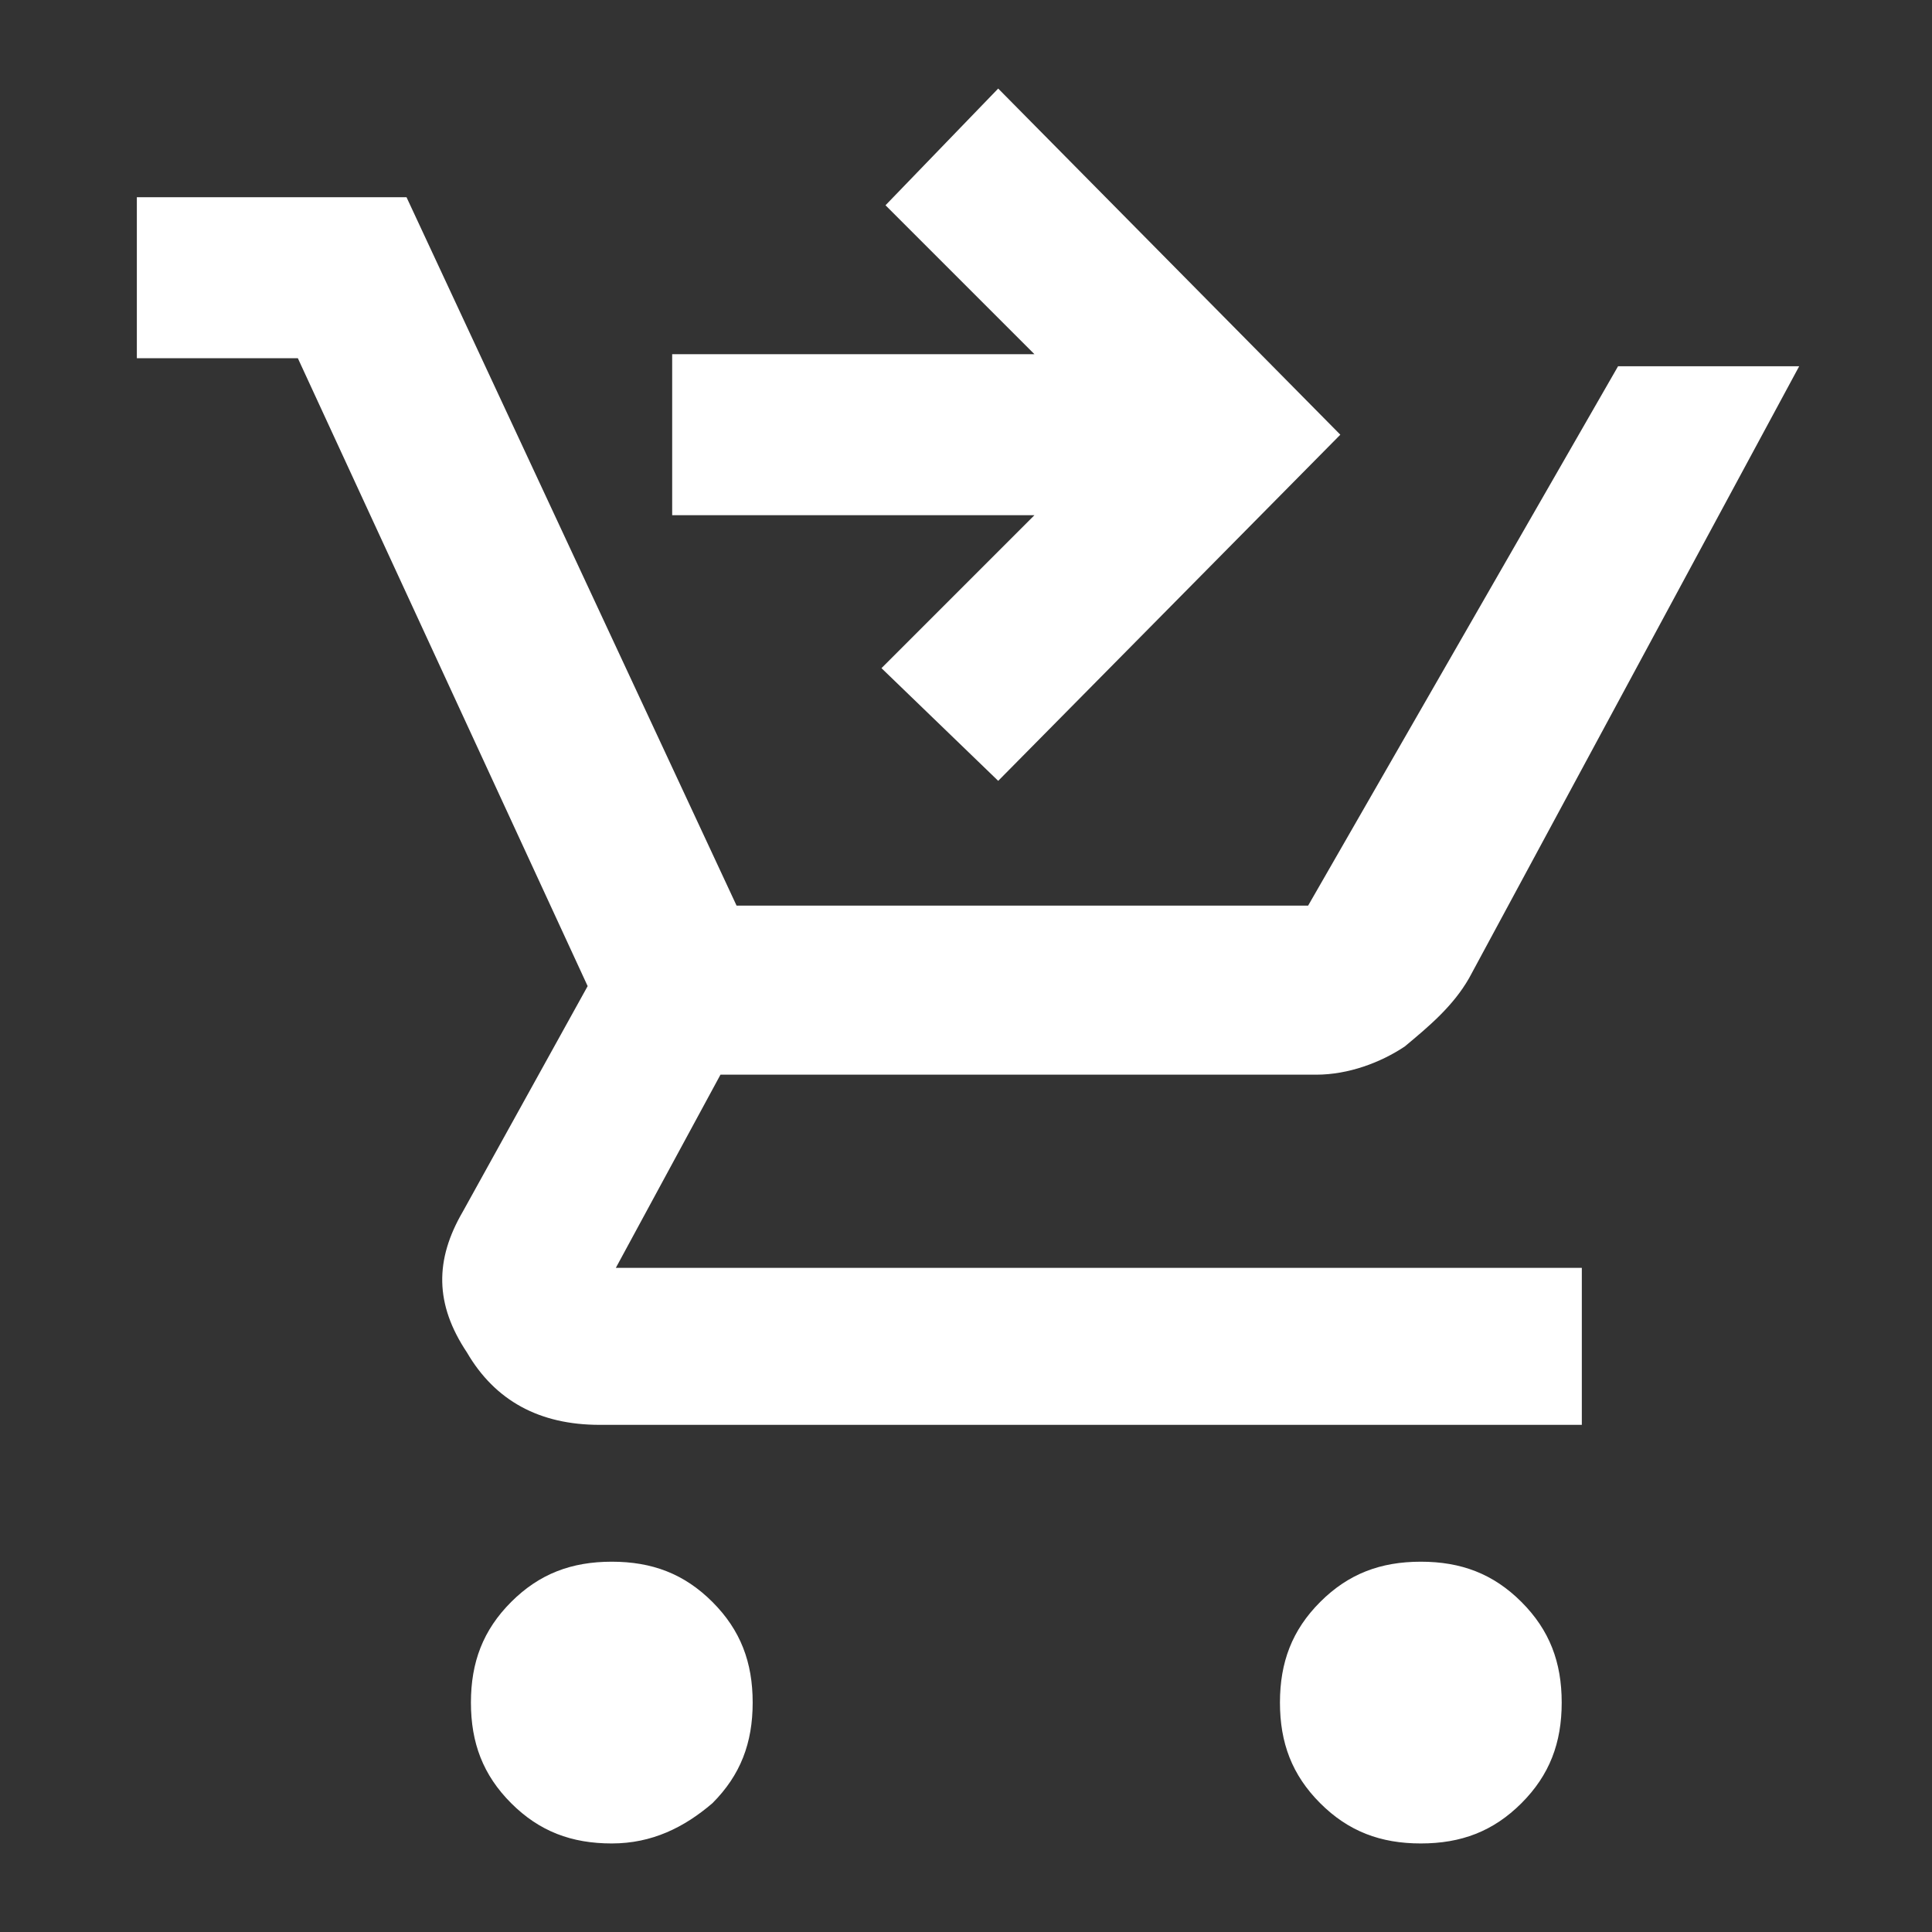 <?xml version="1.0" encoding="utf-8"?>
<!-- Generator: Adobe Illustrator 24.0.1, SVG Export Plug-In . SVG Version: 6.00 Build 0)  -->
<svg version="1.1" id="Layer_1" xmlns="http://www.w3.org/2000/svg" xmlns:xlink="http://www.w3.org/1999/xlink" x="0px" y="0px"
	 viewBox="0 0 48 48" style="enable-background:new 0 0 48 48;" xml:space="preserve">
<rect x="0" y="0" width="48" height="48" fill="#333333" stroke="none"/>
<style type="text/css">
	.st0{fill:#FFFFFF;}
</style>
<path class="st0" d="M24.8,19.4l-2.9-2.8l3.8-3.8h-9V8.8h9L22,5.1l2.8-2.9l8.5,8.6L24.8,19.4z M15.2,45.8c-1,0-1.8-0.3-2.5-1
	c-0.7-0.7-1-1.5-1-2.5c0-1,0.3-1.8,1-2.5c0.7-0.7,1.5-1,2.5-1c1,0,1.8,0.3,2.5,1c0.7,0.7,1,1.5,1,2.5c0,1-0.3,1.8-1,2.5
	C17,45.4,16.2,45.8,15.2,45.8z M35.3,45.8c-1,0-1.8-0.3-2.5-1c-0.7-0.7-1-1.5-1-2.5c0-1,0.3-1.8,1-2.5c0.7-0.7,1.5-1,2.5-1
	c1,0,1.8,0.3,2.5,1c0.7,0.7,1,1.5,1,2.5c0,1-0.3,1.8-1,2.5S36.3,45.8,35.3,45.8z M3.4,8.9v-4h6.7l8.2,17.6h14.2l7.7-13.4h4.5
	l-8.2,15.2c-0.4,0.7-1,1.2-1.6,1.7c-0.6,0.4-1.4,0.7-2.2,0.7H17.9l-2.6,4.8h24v3.9H14.9c-1.5,0-2.6-0.6-3.3-1.8
	c-0.8-1.2-0.8-2.3-0.1-3.5l3.1-5.6L7.4,8.9H3.4z"/>
</svg>
